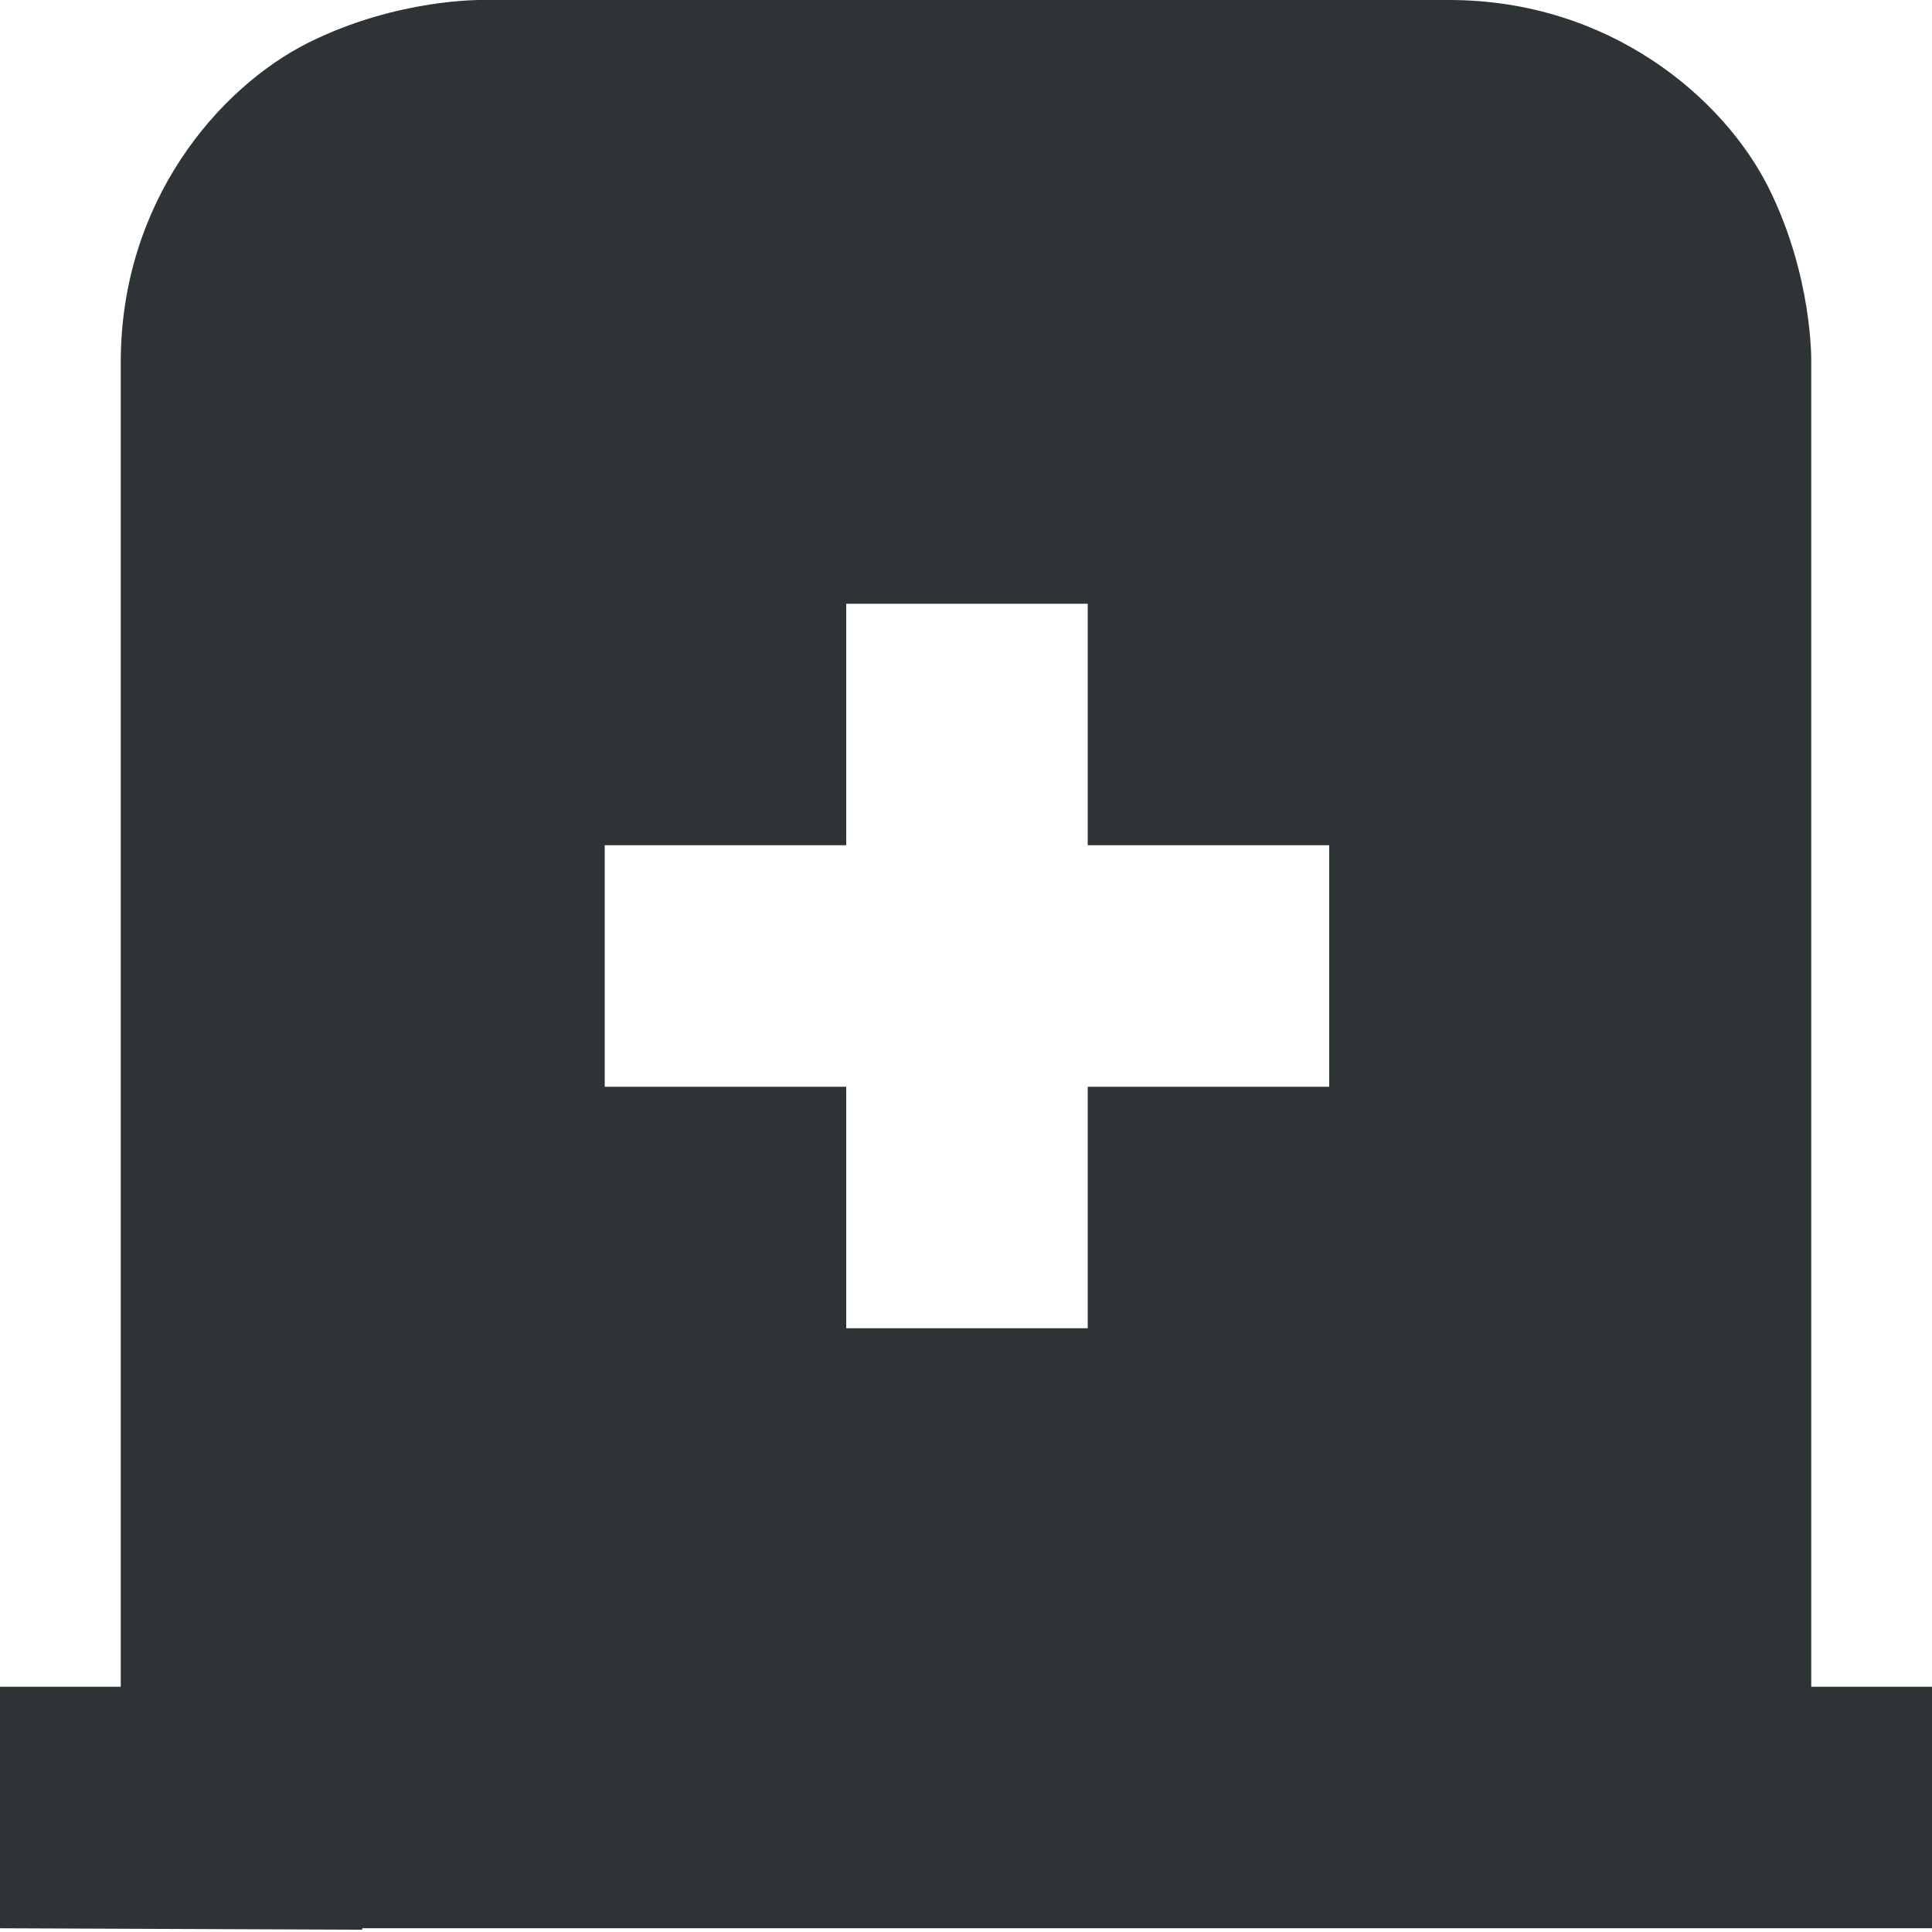 <?xml version="1.0" encoding="UTF-8"?>
<svg height="16px" viewBox="0 0 16 16" width="16px" xmlns="http://www.w3.org/2000/svg">
    <path d="m 4 0 s -0.707 -0.016 -1.449 0.355 c -0.738 0.371 -1.551 1.312 -1.551 2.645 v 10.969 h -1 l -0.004 2 h 0.004 l 3 0.012 v -0.012 h 13 v -2 h -1 v -10.969 s 0.016 -0.707 -0.355 -1.449 c -0.371 -0.738 -1.312 -1.551 -2.645 -1.551 z m 3.008 5 h 2 v 2 h 2 v 2 h -2 v 2 h -2 v -2 h -2 v -2 h 2 z m 0 0" fill="#2e3436"/>
</svg>

